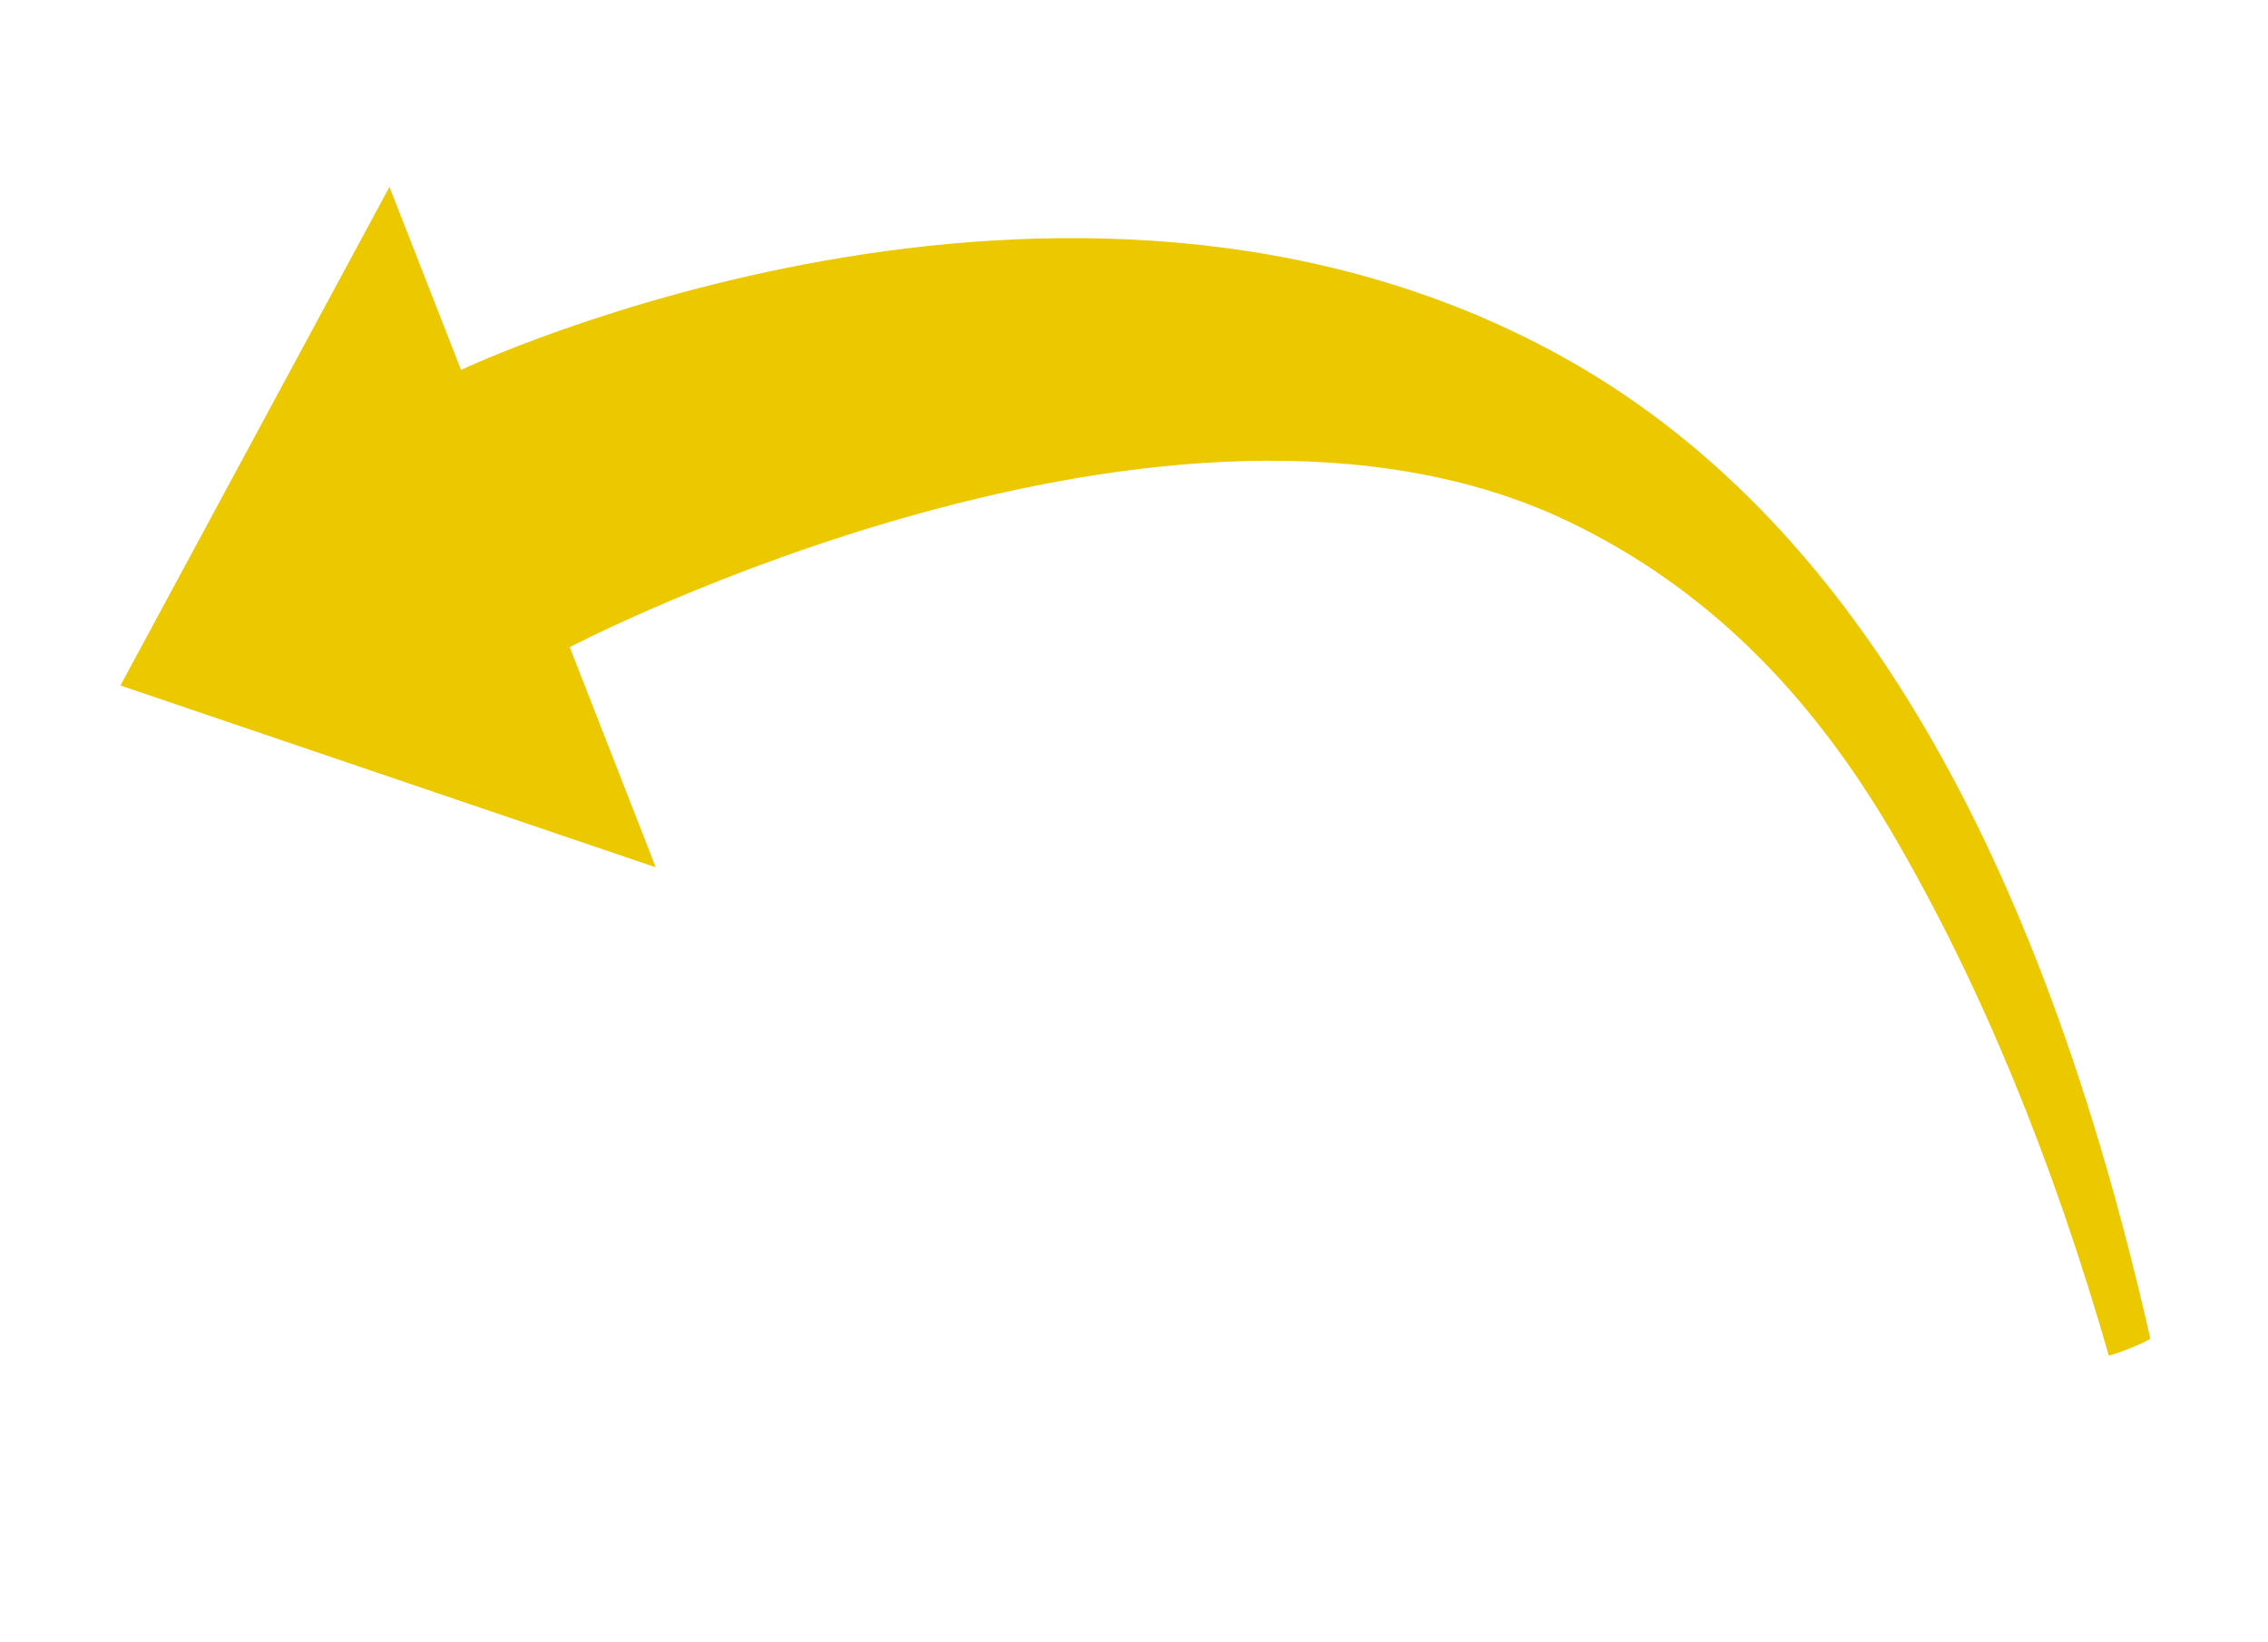 <svg xmlns="http://www.w3.org/2000/svg" viewBox="0 0 58 42" width="58" height="42">
	<style>
		tspan { white-space:pre }
		.shp0 { fill: #ebc800 } 
	</style>
	<g id="g3">
		<path id="path5" fill-rule="evenodd" class="shp0" d="M53.93 34.67C52.48 29.62 50.65 25.18 48.43 21.37C46.27 17.67 43.6 15.01 40.1 13.33C29.96 8.49 14.57 16.55 14.57 16.55L16.77 22.18L3.08 17.53L9.96 4.78L11.79 9.46C11.79 9.46 27.2 2.15 39.84 9.06C47.33 13.15 52.17 21.79 54.99 34.23C54.96 34.29 54.26 34.58 53.93 34.67L53.93 34.67Z" />
	</g>
</svg>